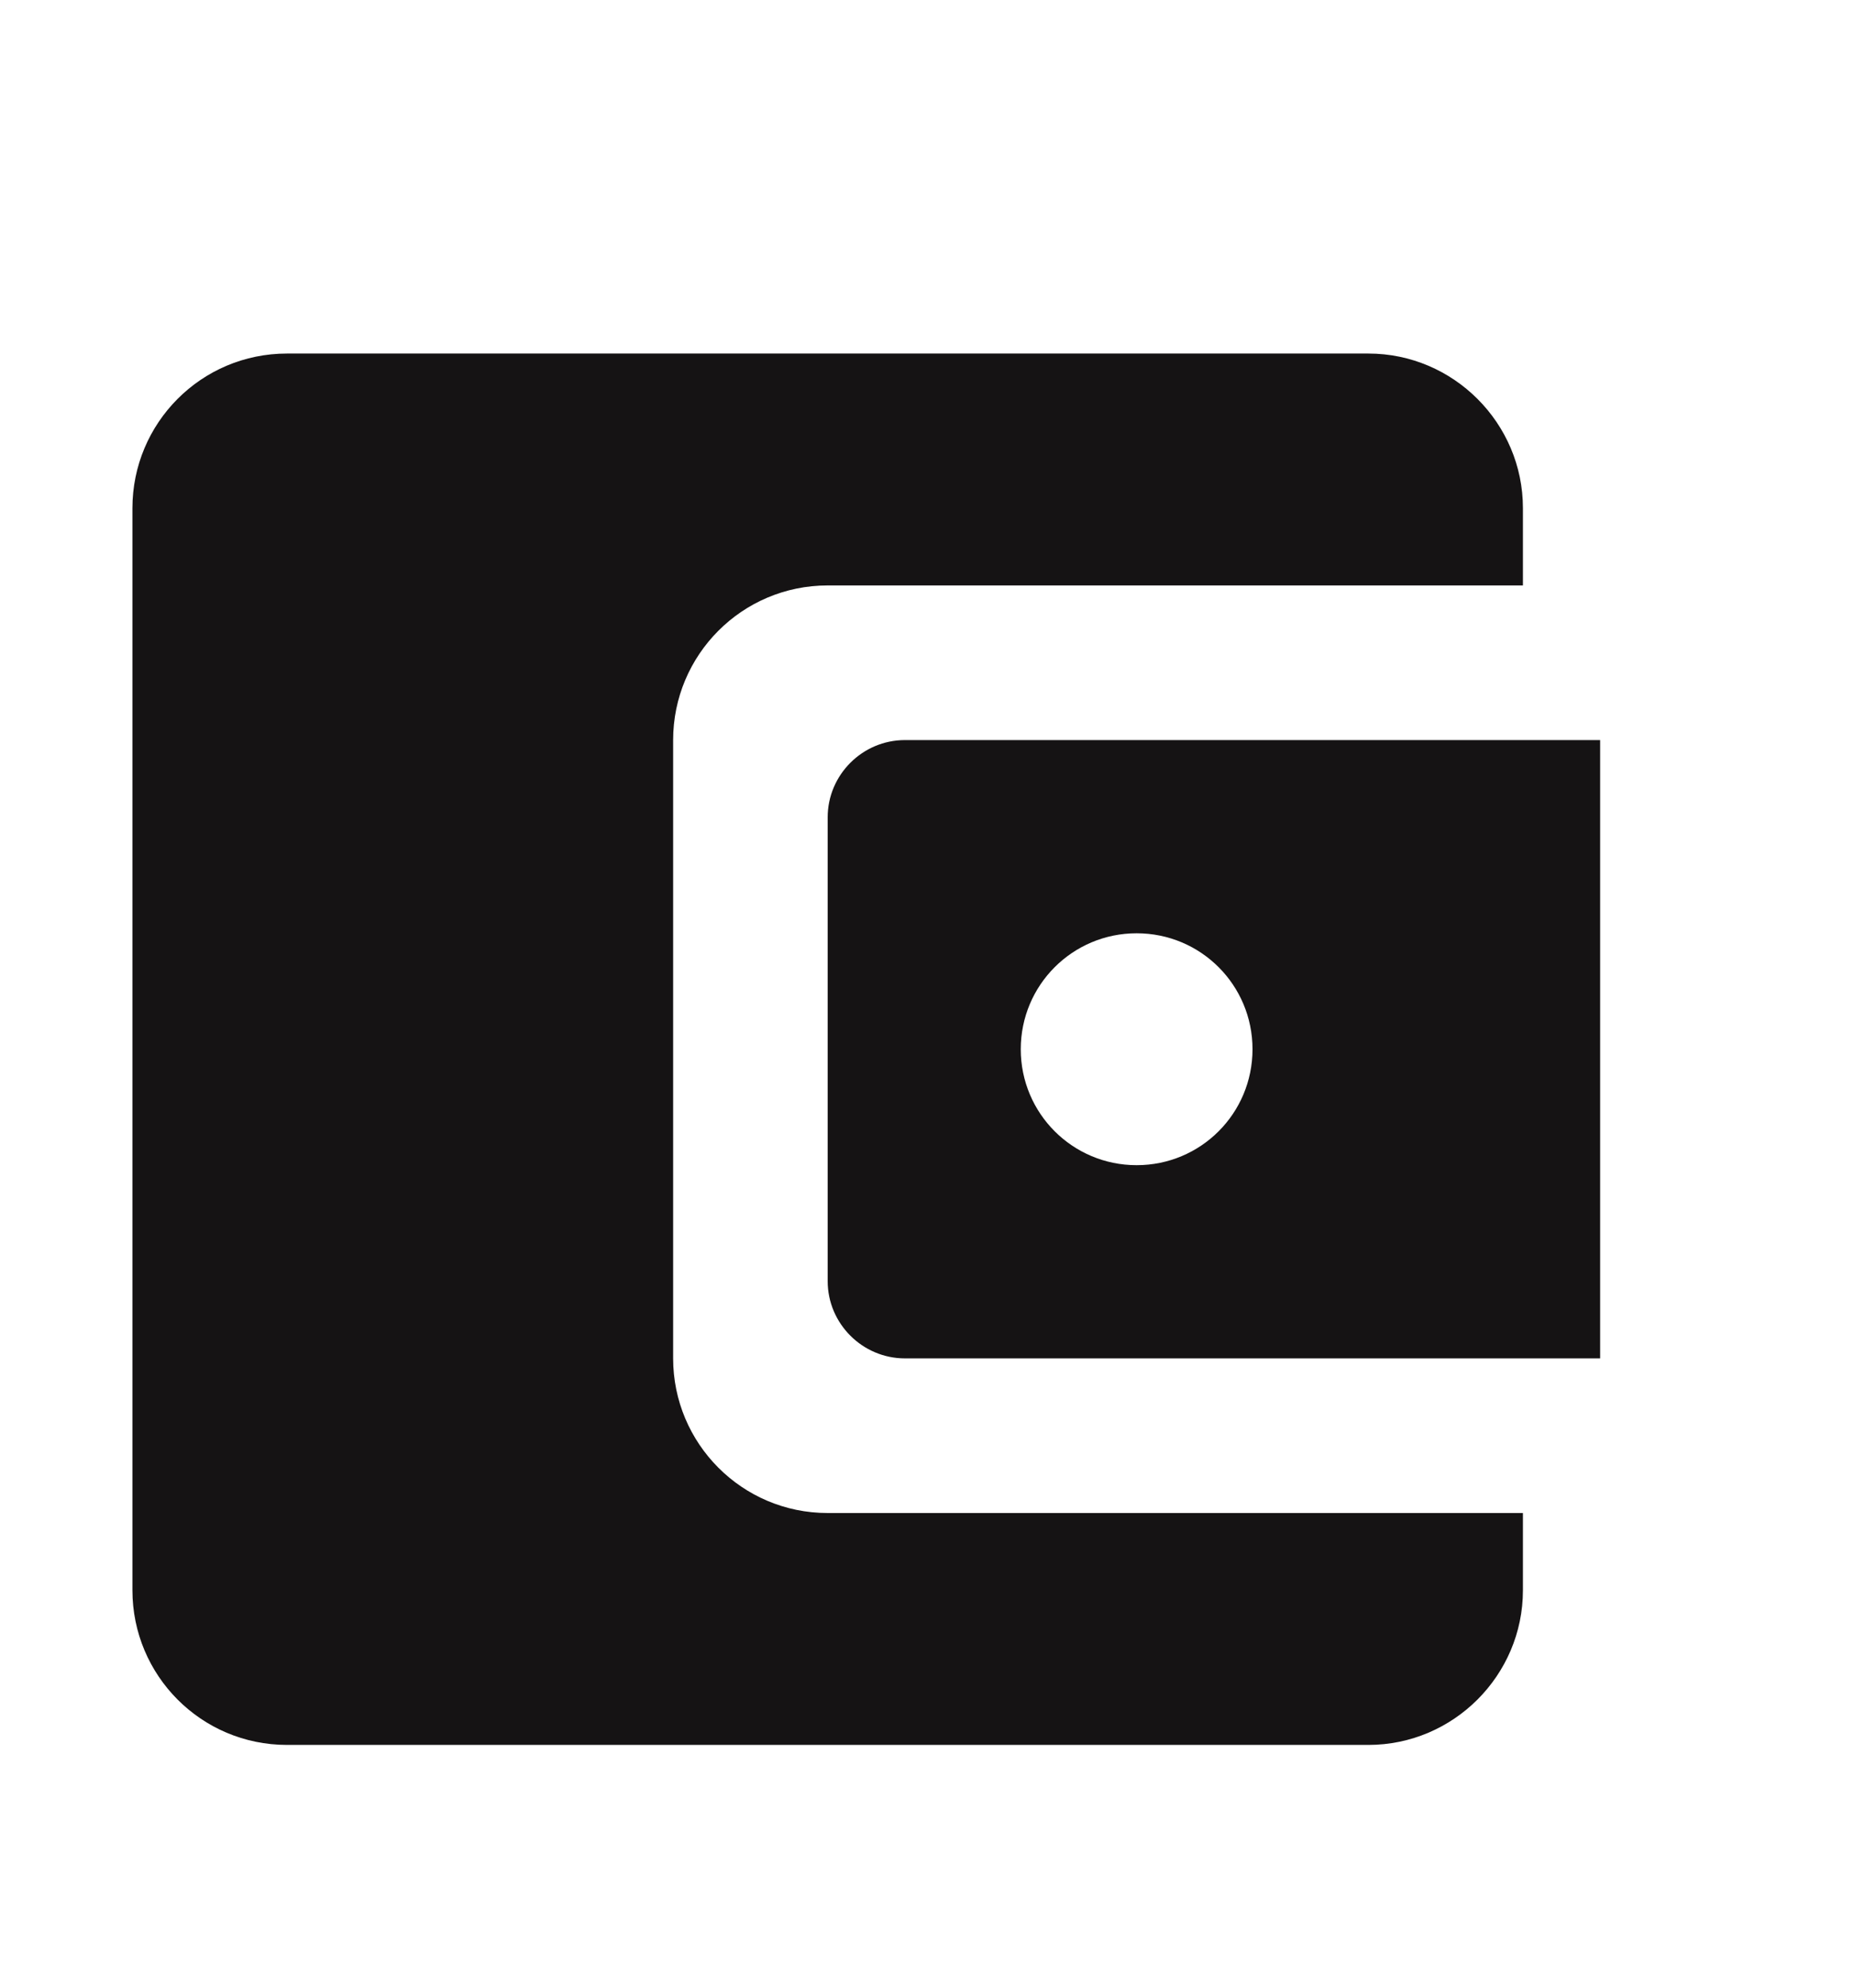 <svg width="14" height="15" viewBox="0 0 14 15" fill="none" xmlns="http://www.w3.org/2000/svg">
<g clip-path="url(#clip0_1537_1169)">
<path d="M5.083 10.251V5.585C5.083 4.943 5.603 4.418 6.25 4.418H11.5V3.835C11.5 3.193 10.975 2.668 10.333 2.668H2.167C1.519 2.668 1 3.193 1 3.835V12.001C1 12.643 1.519 13.168 2.167 13.168H10.333C10.975 13.168 11.5 12.643 11.5 12.001V11.418H6.25C5.603 11.418 5.083 10.893 5.083 10.251ZM6.833 5.585C6.513 5.585 6.25 5.847 6.25 6.168V9.668C6.25 9.989 6.513 10.251 6.833 10.251H12.083V5.585H6.833ZM8.583 8.793C8.099 8.793 7.708 8.402 7.708 7.918C7.708 7.434 8.099 7.043 8.583 7.043C9.068 7.043 9.458 7.434 9.458 7.918C9.458 8.402 9.068 8.793 8.583 8.793Z" fill="#151314"/>
</g>
<defs>
<clipPath id="clip0_1537_1169">
<rect width="14" height="14" fill="white" transform="translate(0 0.668)"/>
</clipPath>
</defs>
</svg>
